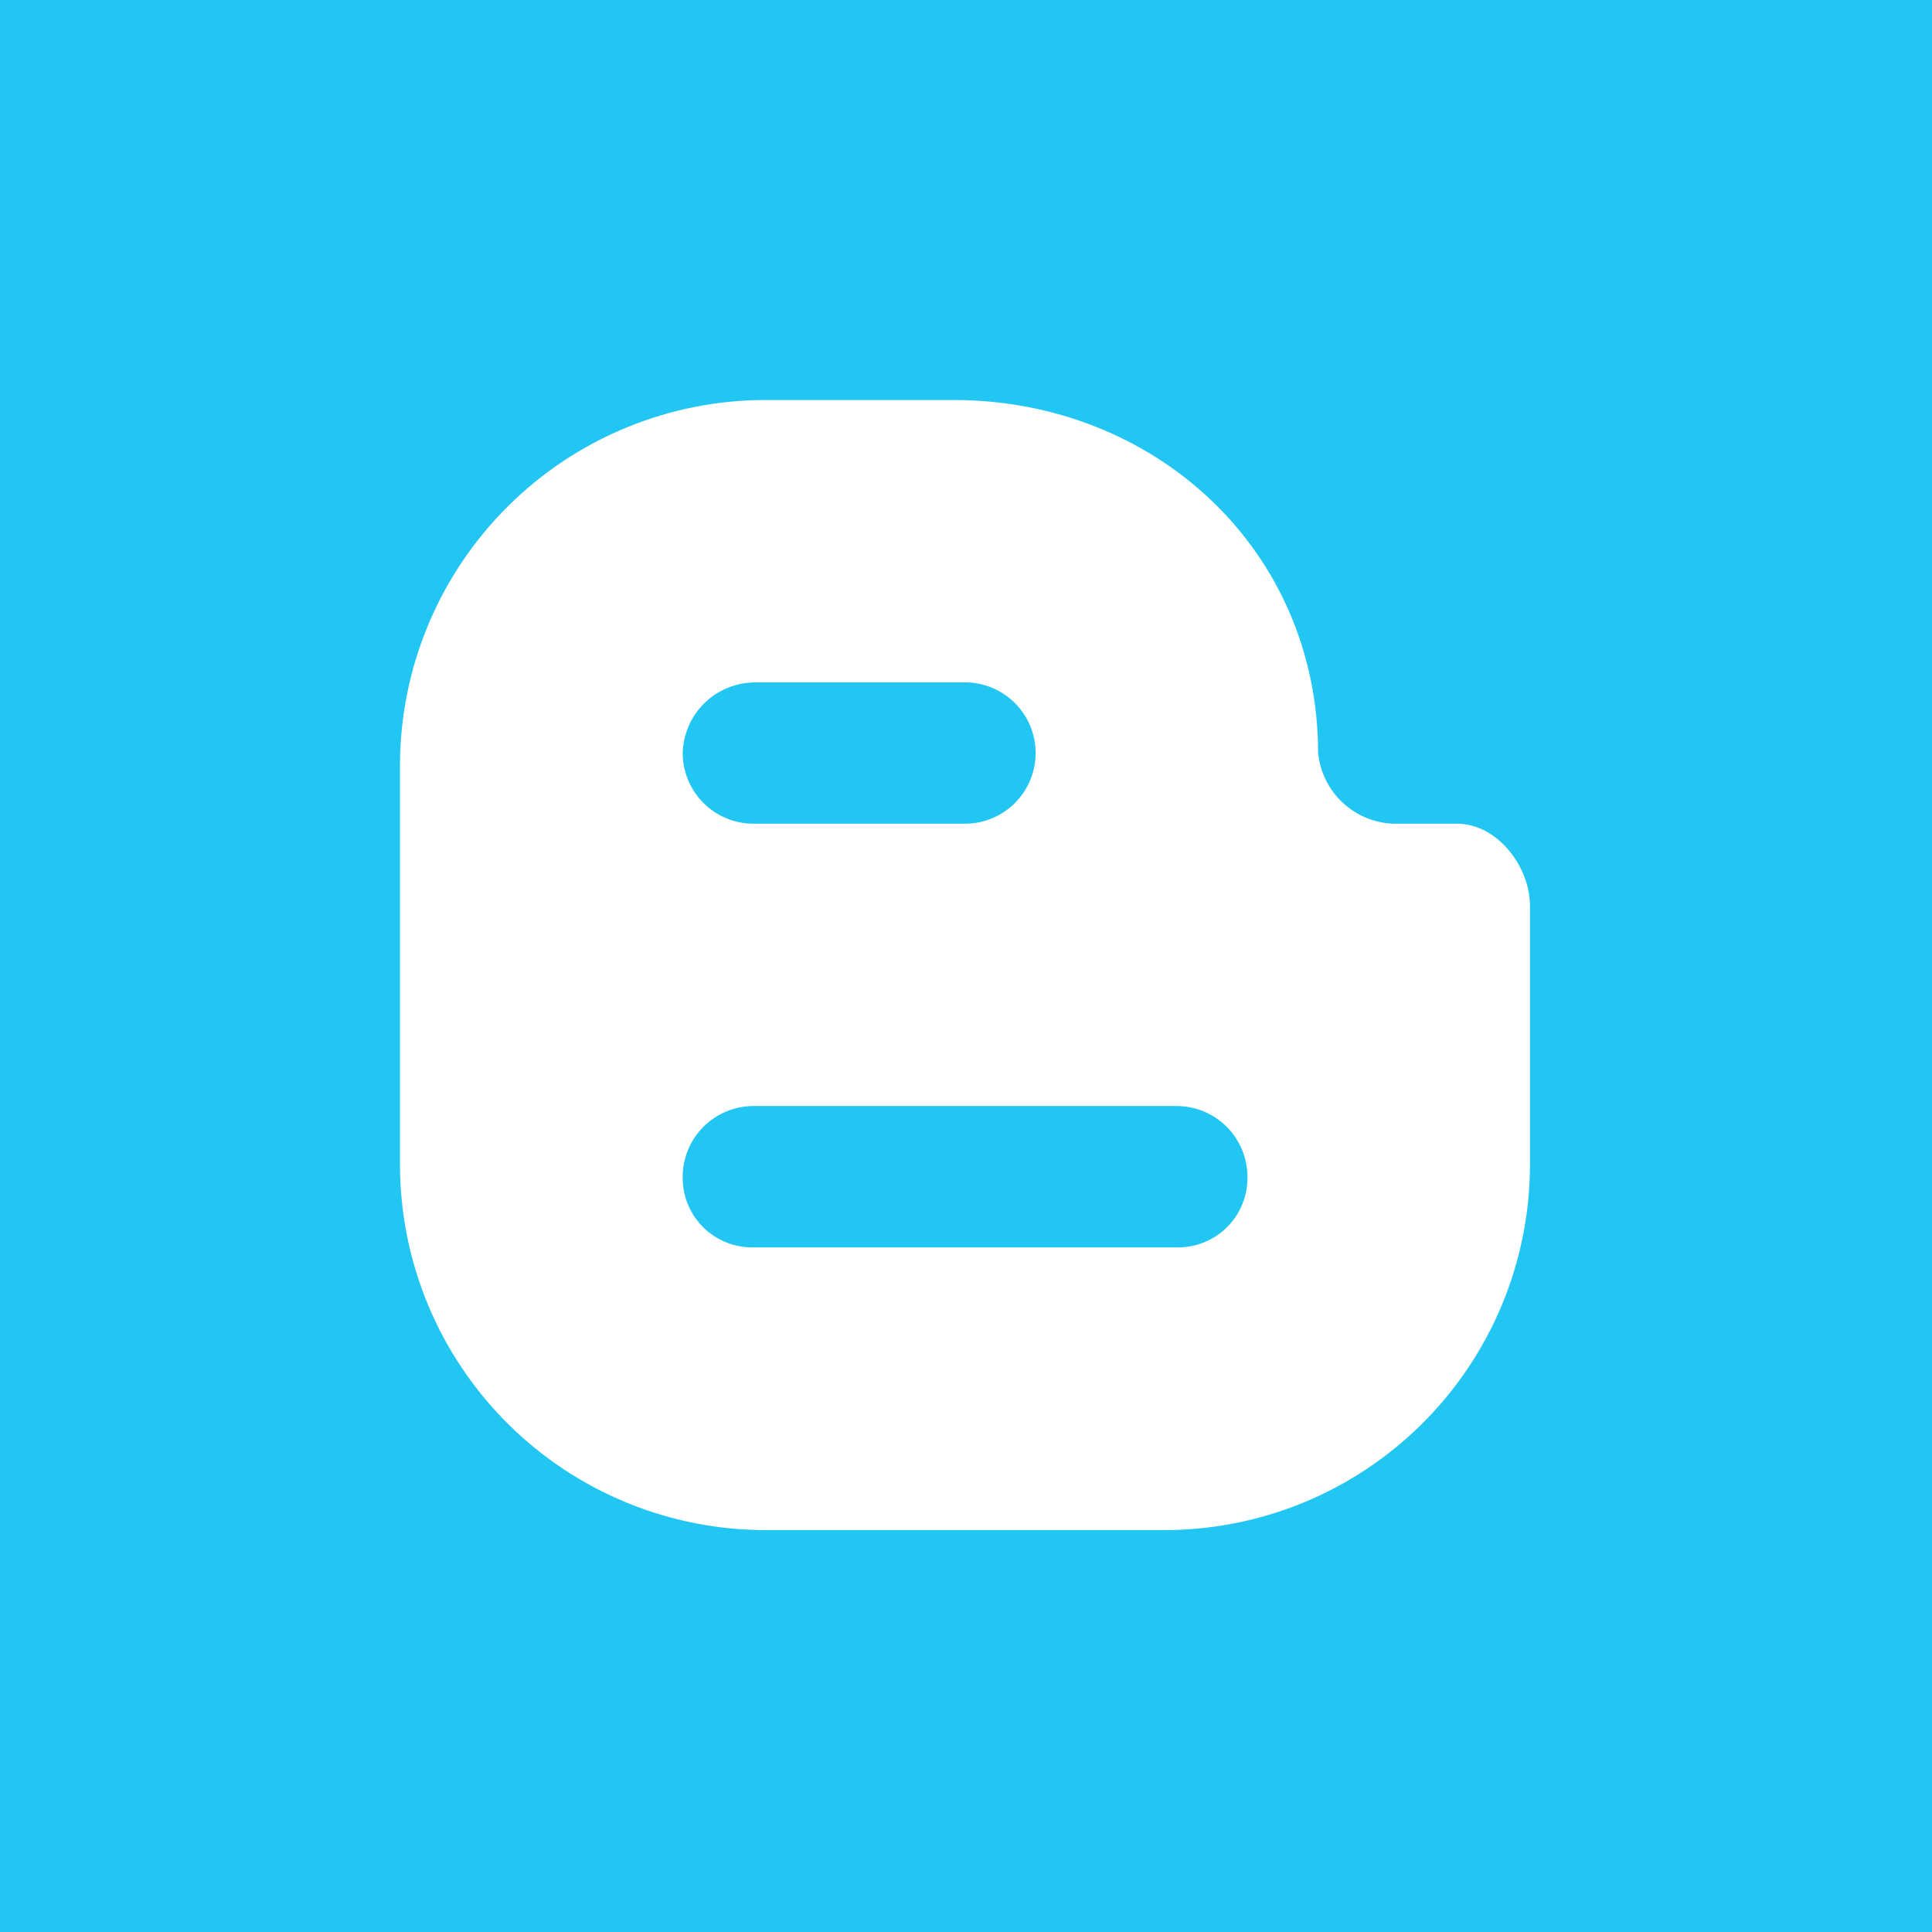 <svg width="1024" height="1024" viewBox="0 0 1024 1024" fill="none" xmlns="http://www.w3.org/2000/svg">
<rect width="1024" height="1024" fill="#22C6F3"/>
<path d="M772.23 436.585H738.546C728.492 436.223 718.91 432.232 711.572 425.351C704.233 418.47 699.635 409.164 698.628 399.155C698.598 291.838 612.528 212.002 505.211 212.002H406.645C381.16 211.895 355.904 216.815 332.323 226.481C308.741 236.146 287.297 250.367 269.218 268.329C251.139 286.292 236.779 307.643 226.961 331.161C217.143 354.679 212.059 379.903 212 405.388V617.505C212.047 642.998 217.122 668.231 226.935 691.759C236.748 715.288 251.106 736.65 269.186 754.622C287.267 772.594 308.715 786.822 332.302 796.493C355.889 806.164 381.152 811.088 406.645 810.981H616.274C641.759 811.088 667.015 806.167 690.597 796.502C714.178 786.836 735.622 772.616 753.701 754.653C771.781 736.691 786.14 715.34 795.958 691.822C805.777 668.303 810.861 643.08 810.919 617.595V480.249C810.919 459.032 793.448 436.585 772.23 436.585ZM399.153 361.664H511.445C521.38 361.664 530.908 365.611 537.933 372.636C544.959 379.661 548.905 389.19 548.905 399.125C548.905 409.06 544.959 418.588 537.933 425.613C530.908 432.639 521.38 436.585 511.445 436.585H399.153C389.256 436.522 379.785 432.554 372.798 425.545C365.811 418.536 361.874 409.051 361.842 399.155C362.084 389.324 366.089 379.961 373.031 372.997C379.973 366.032 389.323 361.997 399.153 361.724V361.664ZM623.737 661.139H399.153C394.225 661.212 389.334 660.294 384.768 658.439C380.202 656.584 376.056 653.83 372.576 650.342C369.095 646.853 366.351 642.7 364.508 638.13C362.664 633.56 361.757 628.666 361.842 623.738C361.85 613.826 365.777 604.319 372.766 597.29C379.756 590.261 389.241 586.281 399.153 586.218H623.737C633.654 586.249 643.156 590.203 650.169 597.216C657.182 604.229 661.135 613.731 661.167 623.648C661.265 628.593 660.364 633.507 658.518 638.096C656.672 642.685 653.92 646.854 650.425 650.354C646.93 653.854 642.766 656.613 638.18 658.466C633.594 660.32 628.682 661.228 623.737 661.139Z" fill="white"/>
</svg>
